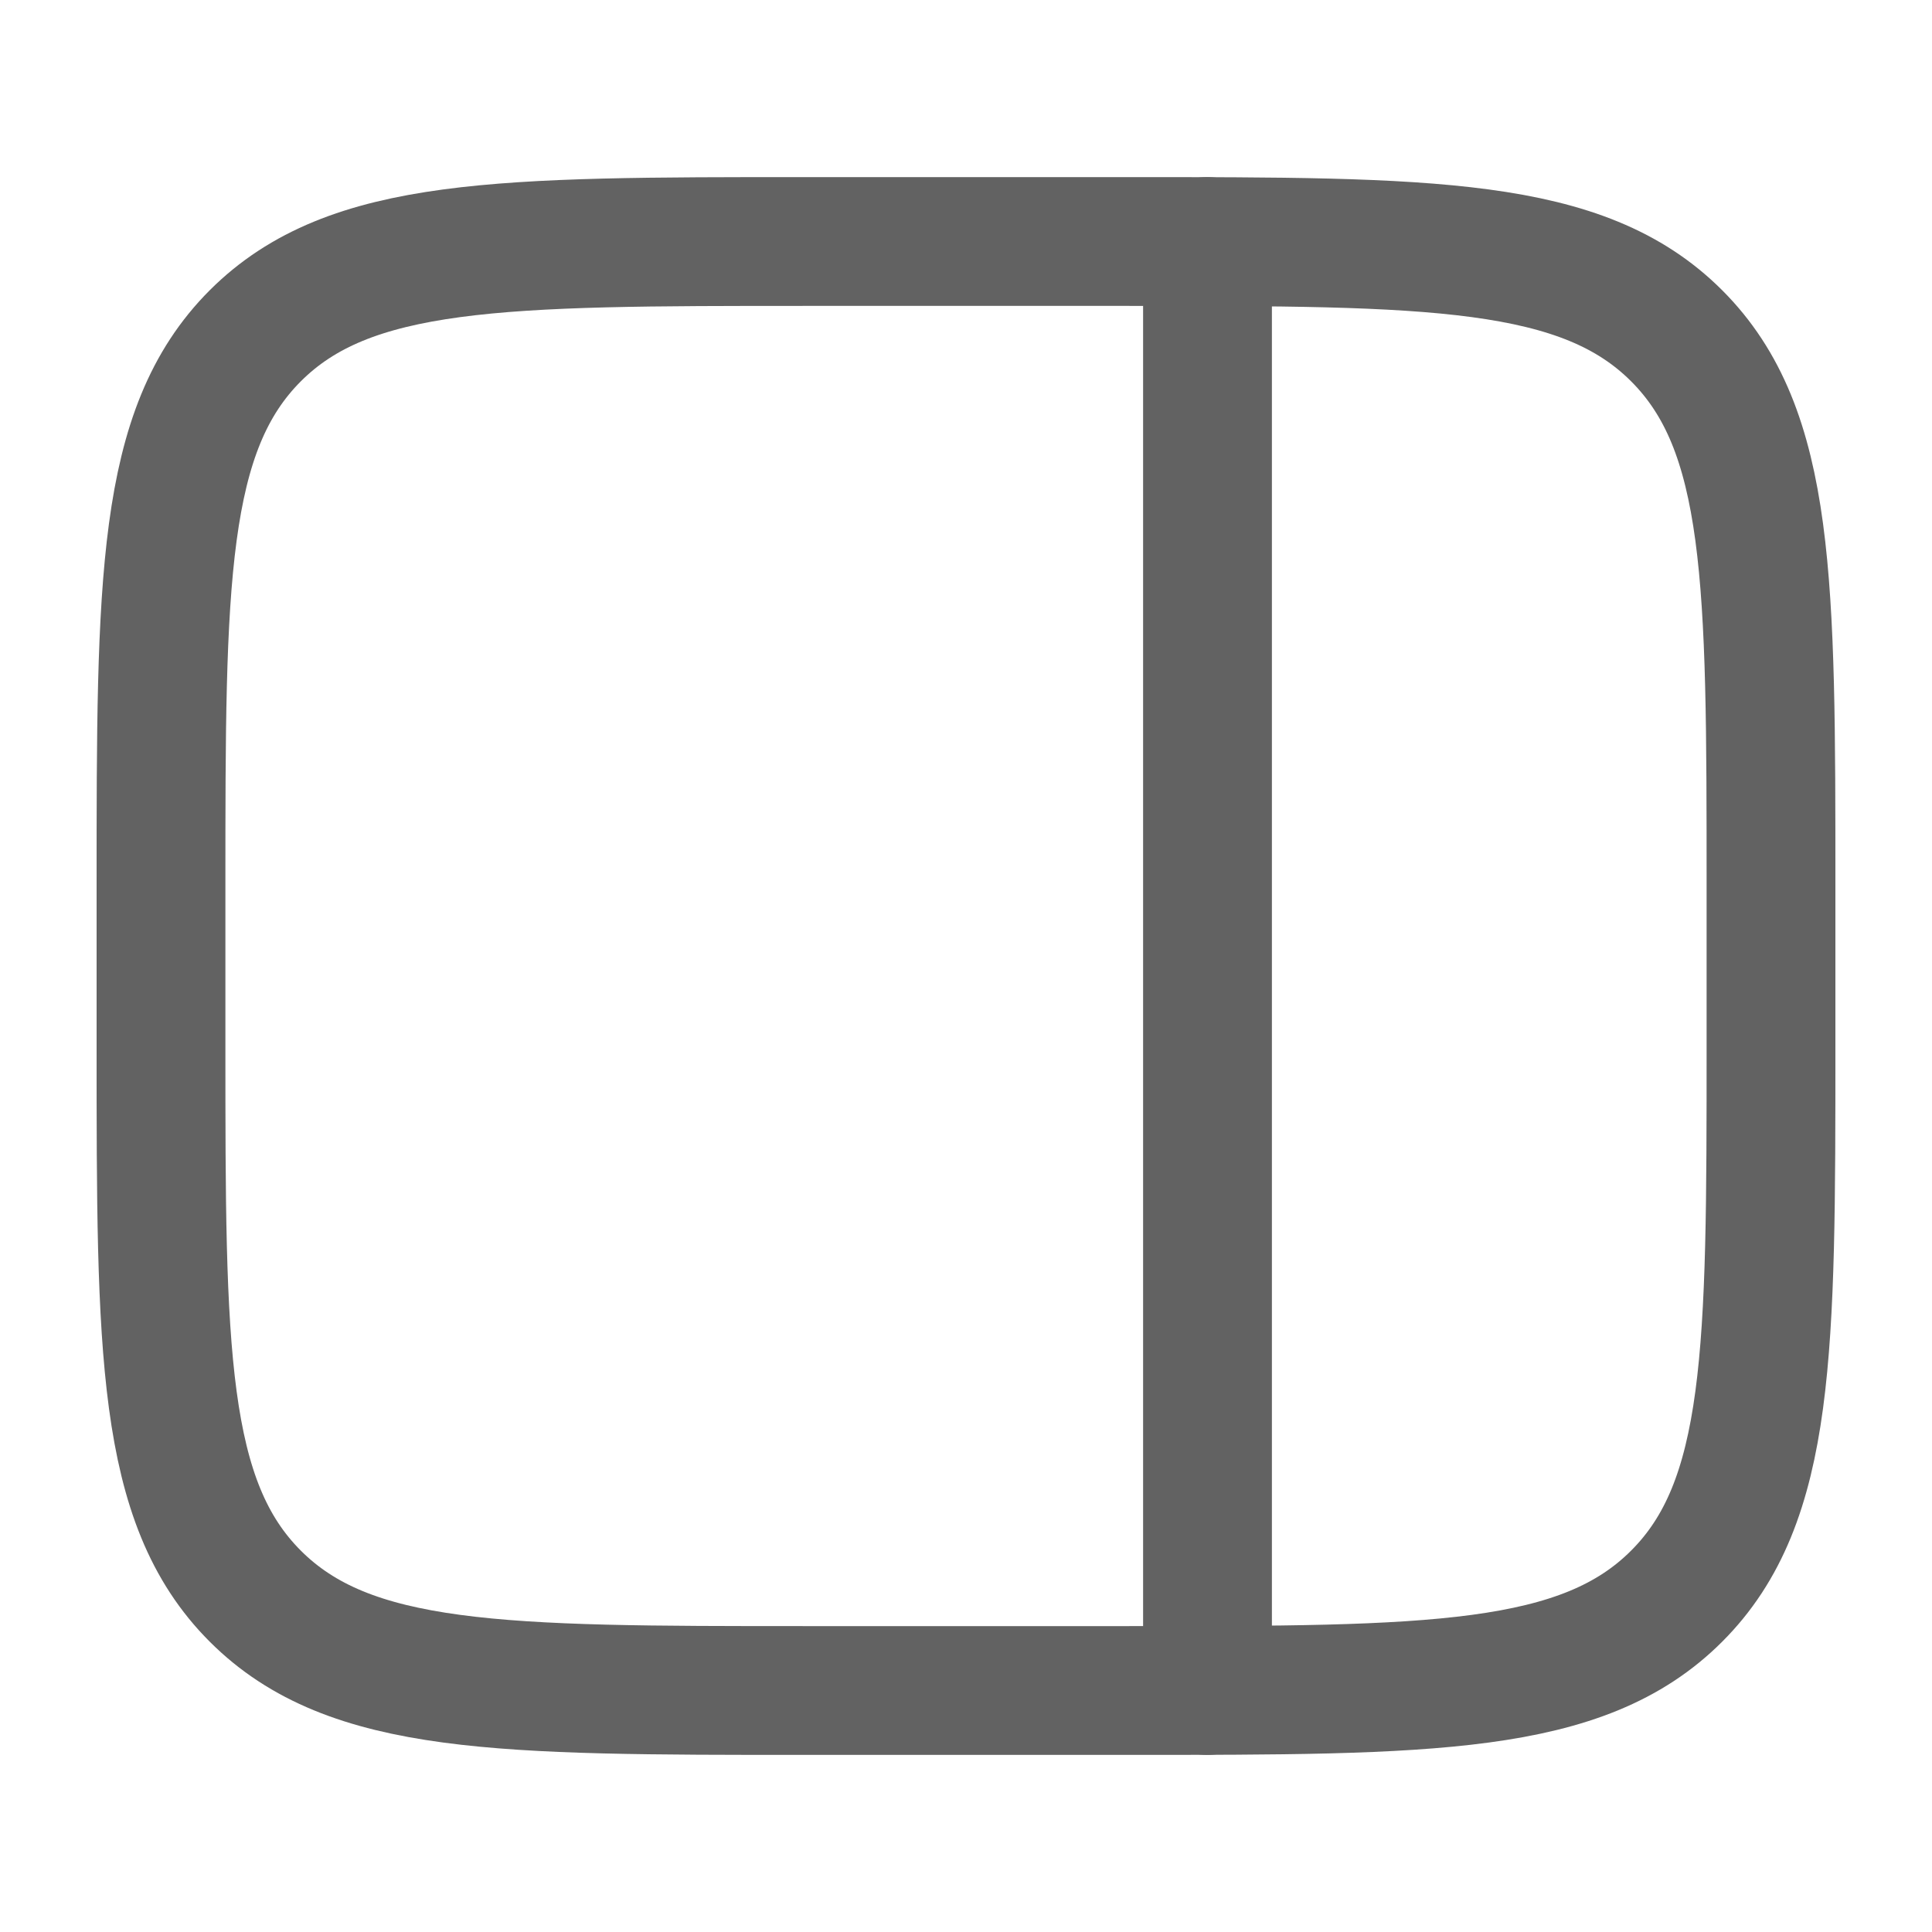 <svg width="30" height="30" viewBox="0 0 30 30" fill="none" xmlns="http://www.w3.org/2000/svg">
<path d="M2.5 13.75C2.5 9.036 2.5 6.679 3.964 5.214C5.429 3.75 7.786 3.75 12.5 3.75H17.5C22.214 3.75 24.571 3.75 26.035 5.214C27.5 6.679 27.5 9.036 27.5 13.75V16.25C27.5 20.964 27.5 23.321 26.035 24.785C24.571 26.25 22.214 26.25 17.5 26.25H12.5C7.786 26.25 5.429 26.25 3.964 24.785C2.5 23.321 2.5 20.964 2.5 16.25V13.75Z" stroke="#626262" stroke-width="2"/>
<path d="M18.75 26.25L18.75 3.75" stroke="#626262" stroke-width="2" stroke-linecap="round"/>
</svg>

